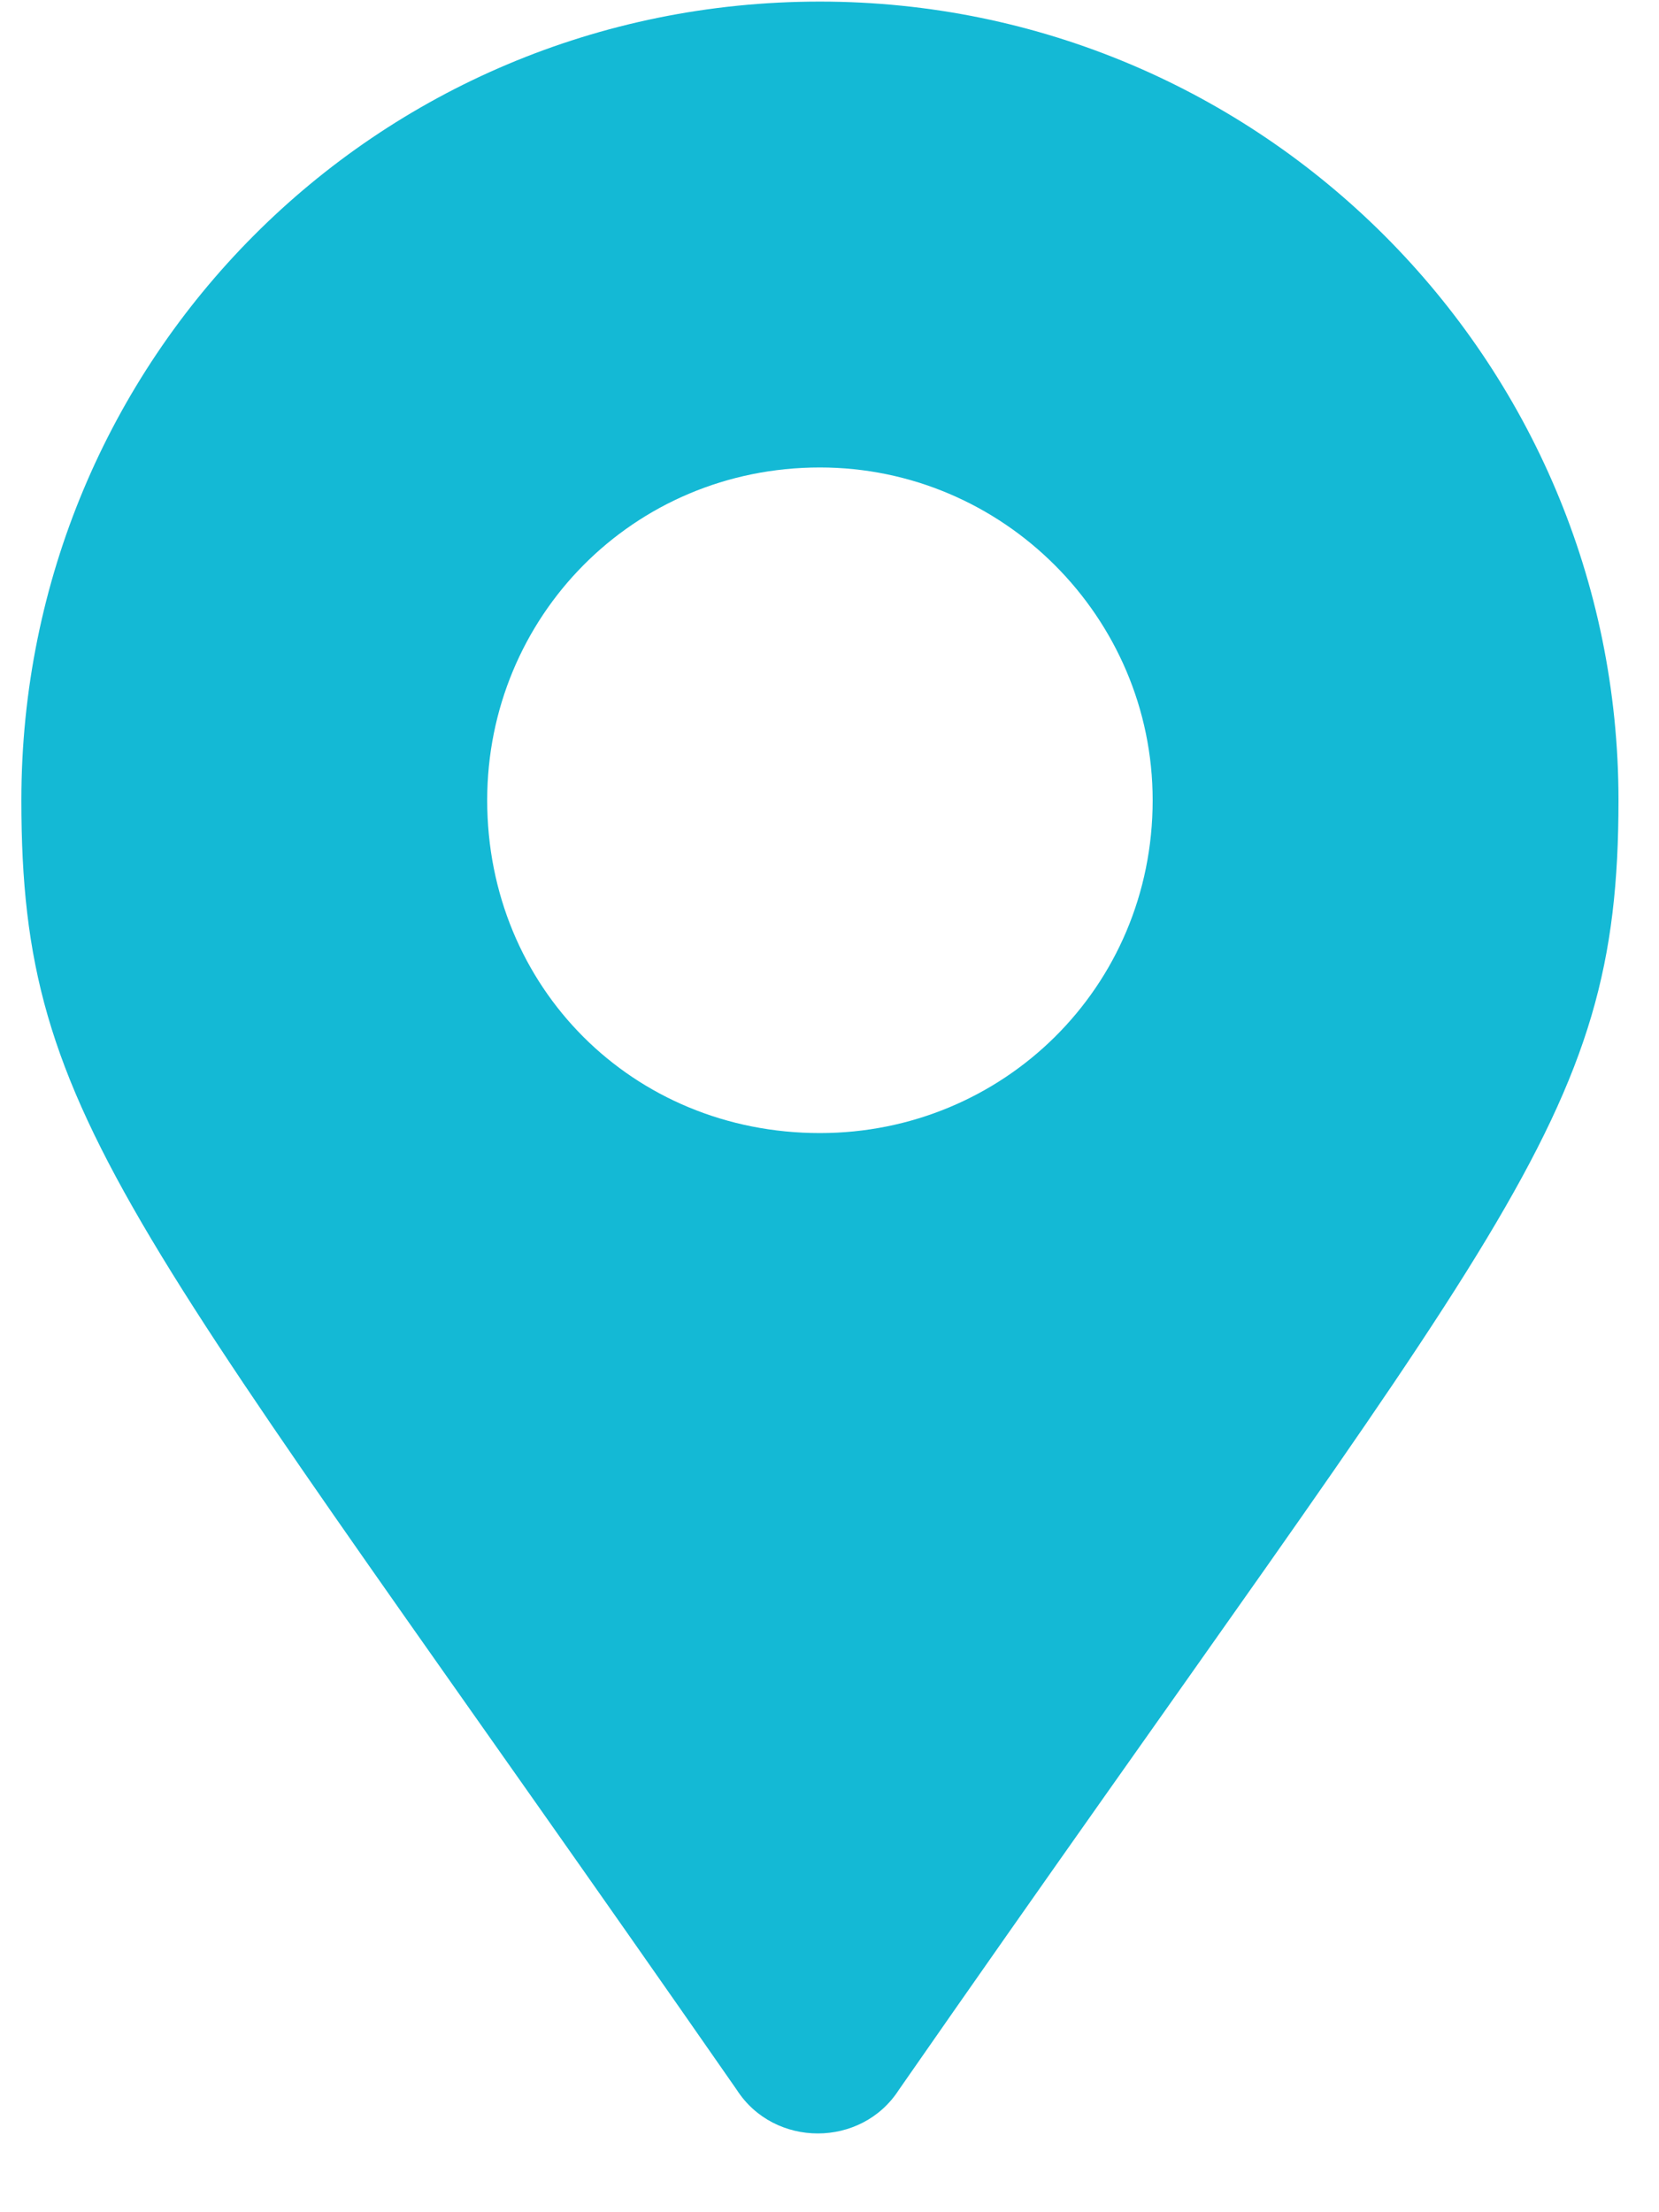 <svg width="24" height="32" viewBox="0 0 24 32" fill="none" xmlns="http://www.w3.org/2000/svg">
<path d="M10.658 30.229C1.873 17.593 0.309 16.269 0.309 11.576C0.309 5.198 5.423 0.023 11.861 0.023C18.239 0.023 23.414 5.198 23.414 11.576C23.414 16.269 21.789 17.593 13.004 30.229C12.463 31.071 11.199 31.071 10.658 30.229ZM11.861 16.39C14.509 16.39 16.675 14.284 16.675 11.576C16.675 8.929 14.509 6.762 11.861 6.762C9.154 6.762 7.048 8.929 7.048 11.576C7.048 14.284 9.154 16.39 11.861 16.39Z" fill="#14B9D5"/>
</svg>
